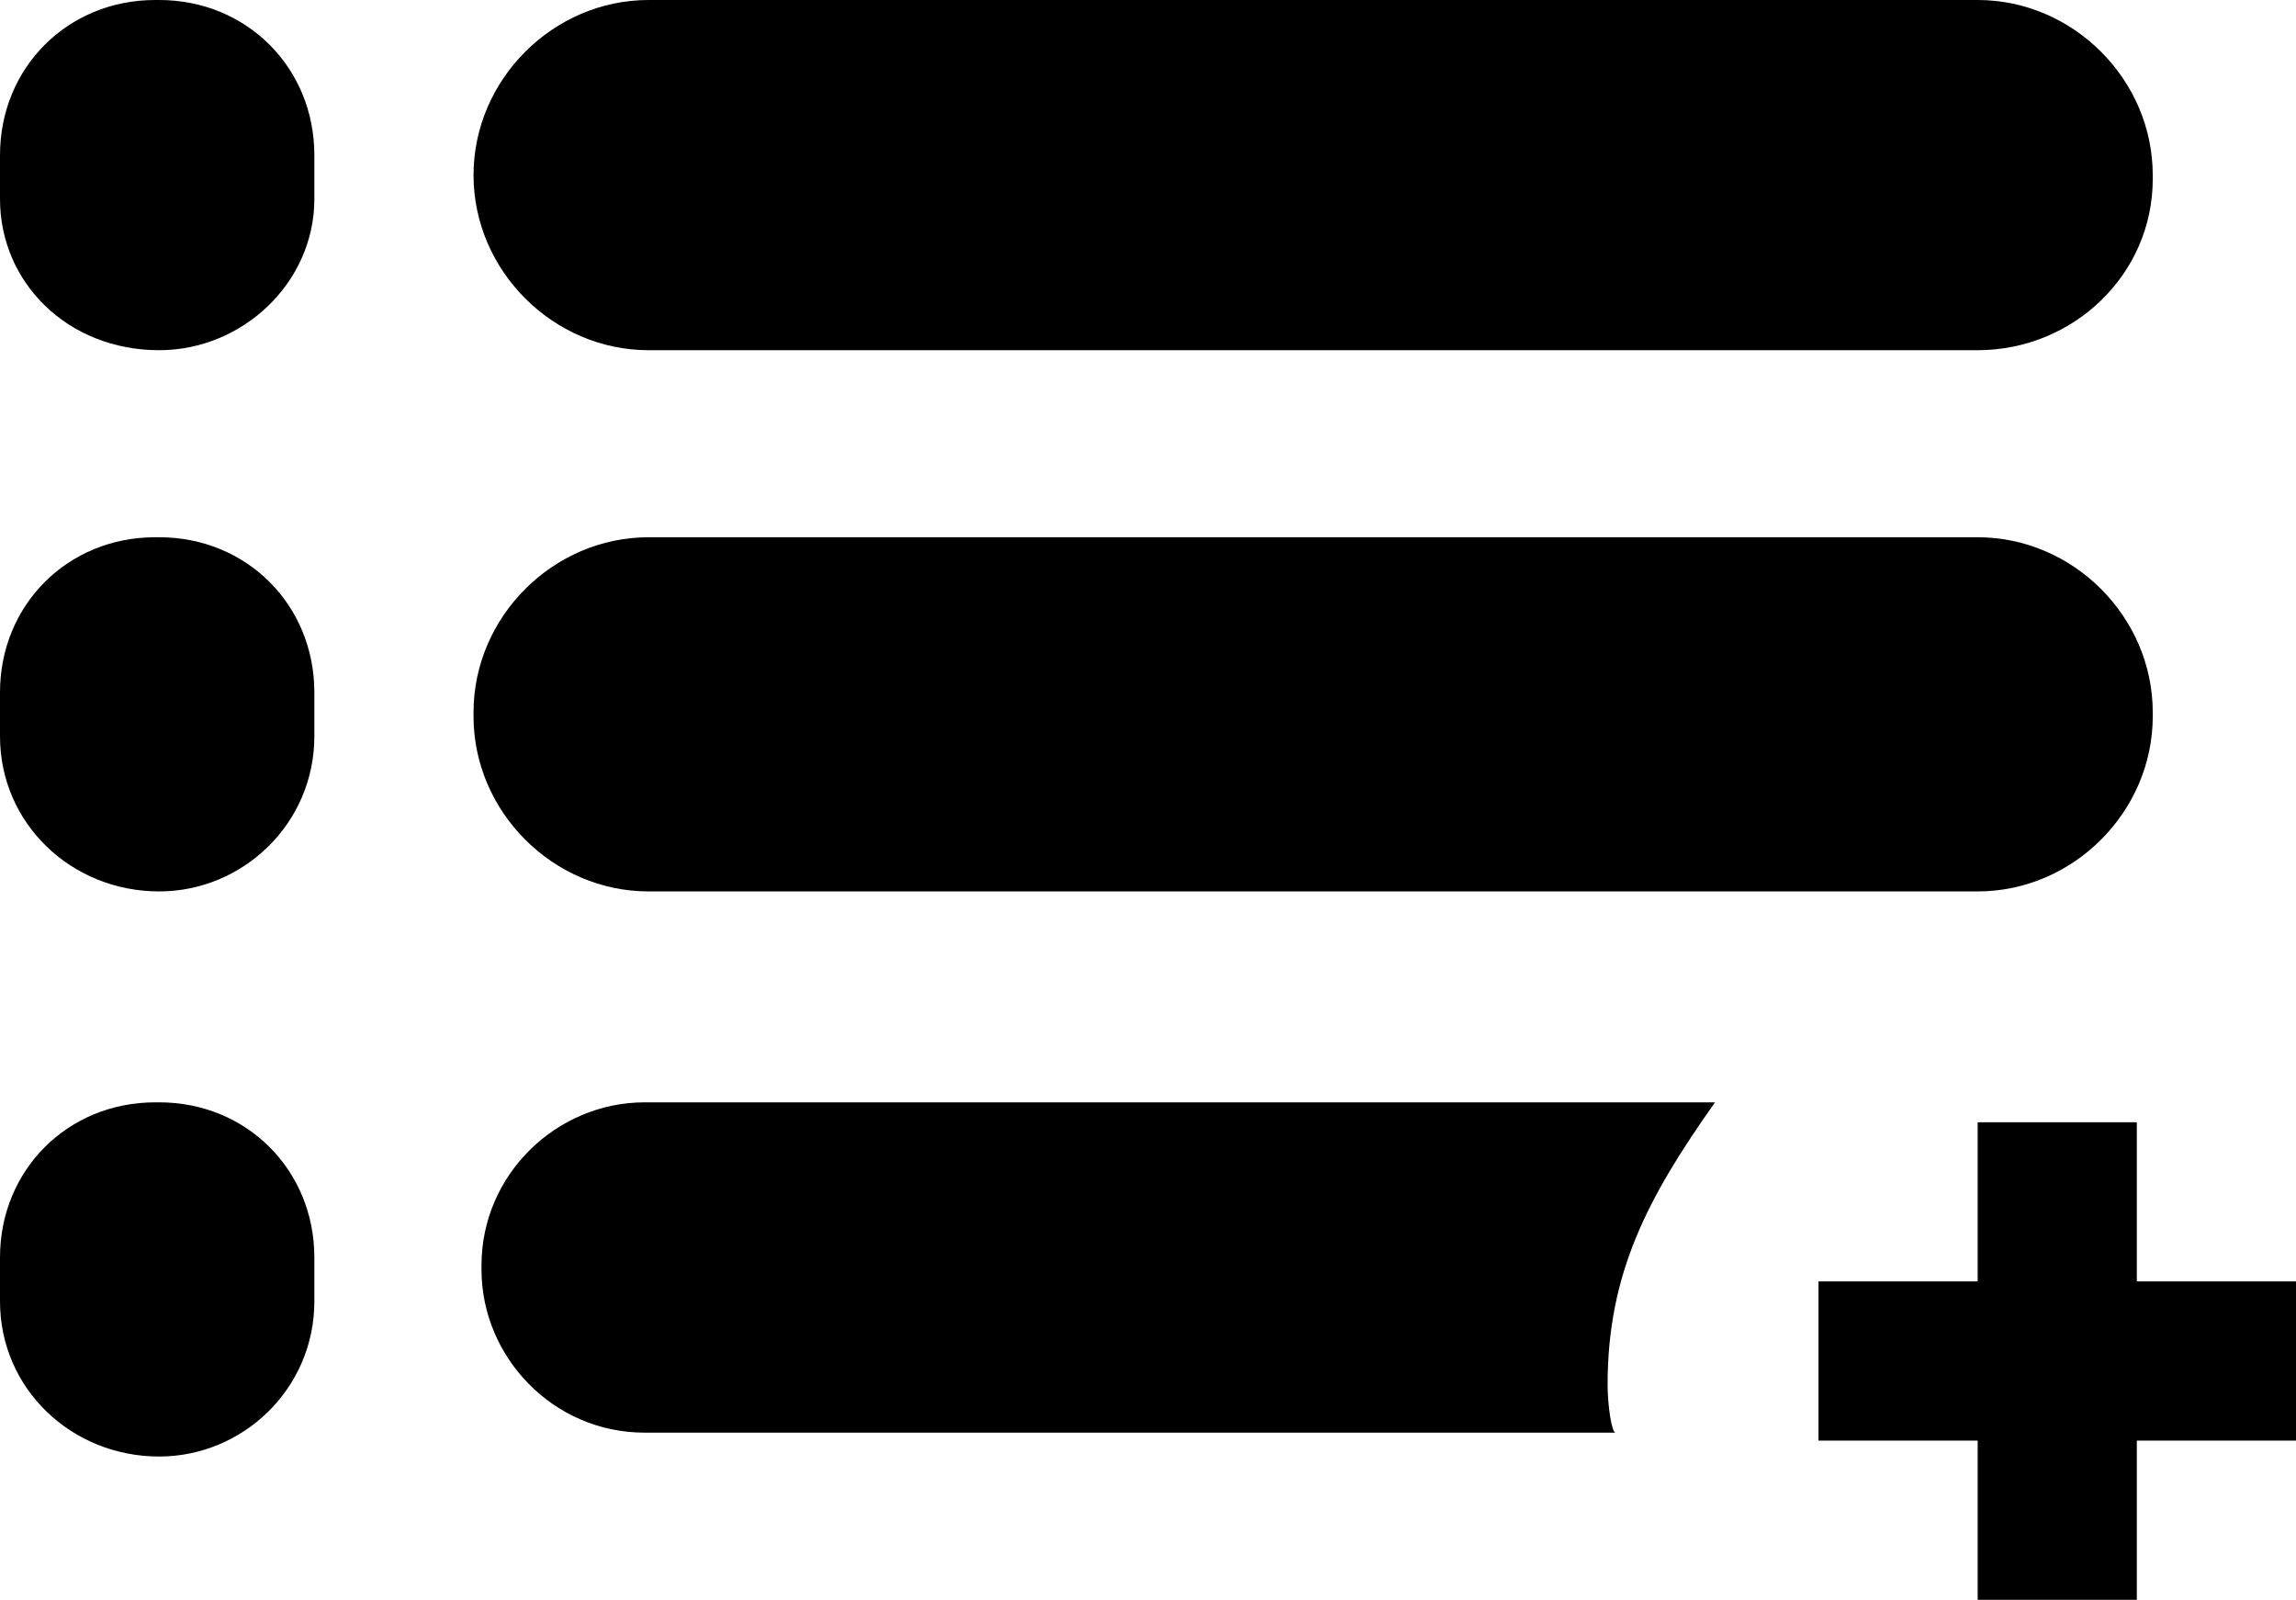 <?xml version="1.0" encoding="utf-8"?>
<!-- Generator: Adobe Illustrator 17.1.0, SVG Export Plug-In . SVG Version: 6.00 Build 0)  -->
<!DOCTYPE svg PUBLIC "-//W3C//DTD SVG 1.1//EN" "http://www.w3.org/Graphics/SVG/1.1/DTD/svg11.dtd">
<svg version="1.1" id="Layer_1" xmlns="http://www.w3.org/2000/svg" xmlns:xlink="http://www.w3.org/1999/xlink" x="0px" y="0px"
	 viewBox="0 0 57.7 40.2" enable-background="new 0 0 57.7 40.2" xml:space="preserve">
<path d="M49.7,8.8H16.3c-2.4,0-4.4-2-4.4-4.4V4.4c0-2.4,2-4.4,4.4-4.4h33.4c2.4,0,4.4,2,4.4,4.4v0.1C54.1,6.9,52.1,8.8,49.7,8.8z"/>
<path d="M49.7,22.4H16.3c-2.4,0-4.4-2-4.4-4.4v-0.1c0-2.4,2-4.4,4.4-4.4h33.4c2.4,0,4.4,2,4.4,4.4V18C54.1,20.4,52.1,22.4,49.7,22.4
	z"/>
<path d="M4,8.8L4,8.8C1.7,8.8,0,7.1,0,5V3.9C0,1.7,1.7,0,3.9,0H4c2.2,0,3.9,1.7,3.9,3.9V5C7.9,7.1,6.1,8.8,4,8.8z"/>
<path d="M4,22.4L4,22.4c-2.2,0-4-1.7-4-3.9v-1.1c0-2.2,1.7-3.9,3.9-3.9H4c2.2,0,3.9,1.7,3.9,3.9v1.1C7.9,20.7,6.1,22.4,4,22.4z"/>
<path d="M4,36.6L4,36.6c-2.2,0-4-1.7-4-3.9v-1.1c0-2.2,1.7-3.9,3.9-3.9H4c2.2,0,3.9,1.7,3.9,3.9v1.1C7.9,34.9,6.1,36.6,4,36.6z"/>
<g>
	<polygon points="53.7,32.2 53.7,28.2 49.7,28.2 49.7,32.2 45.7,32.2 45.7,36.2 49.7,36.2 49.7,40.2 53.7,40.2 53.7,36.2 57.7,36.2 
		57.7,32.2 	"/>
	<g>
		<path d="M40.4,34.8c0-2.8,1-4.7,2.7-7.1H16.2c-2.2,0-4.1,1.8-4.1,4.1v0.1c0,2.2,1.8,4.1,4.1,4.1h24.4C40.5,36,40.4,35.3,40.4,34.8
			z"/>
	</g>
</g>
</svg>
